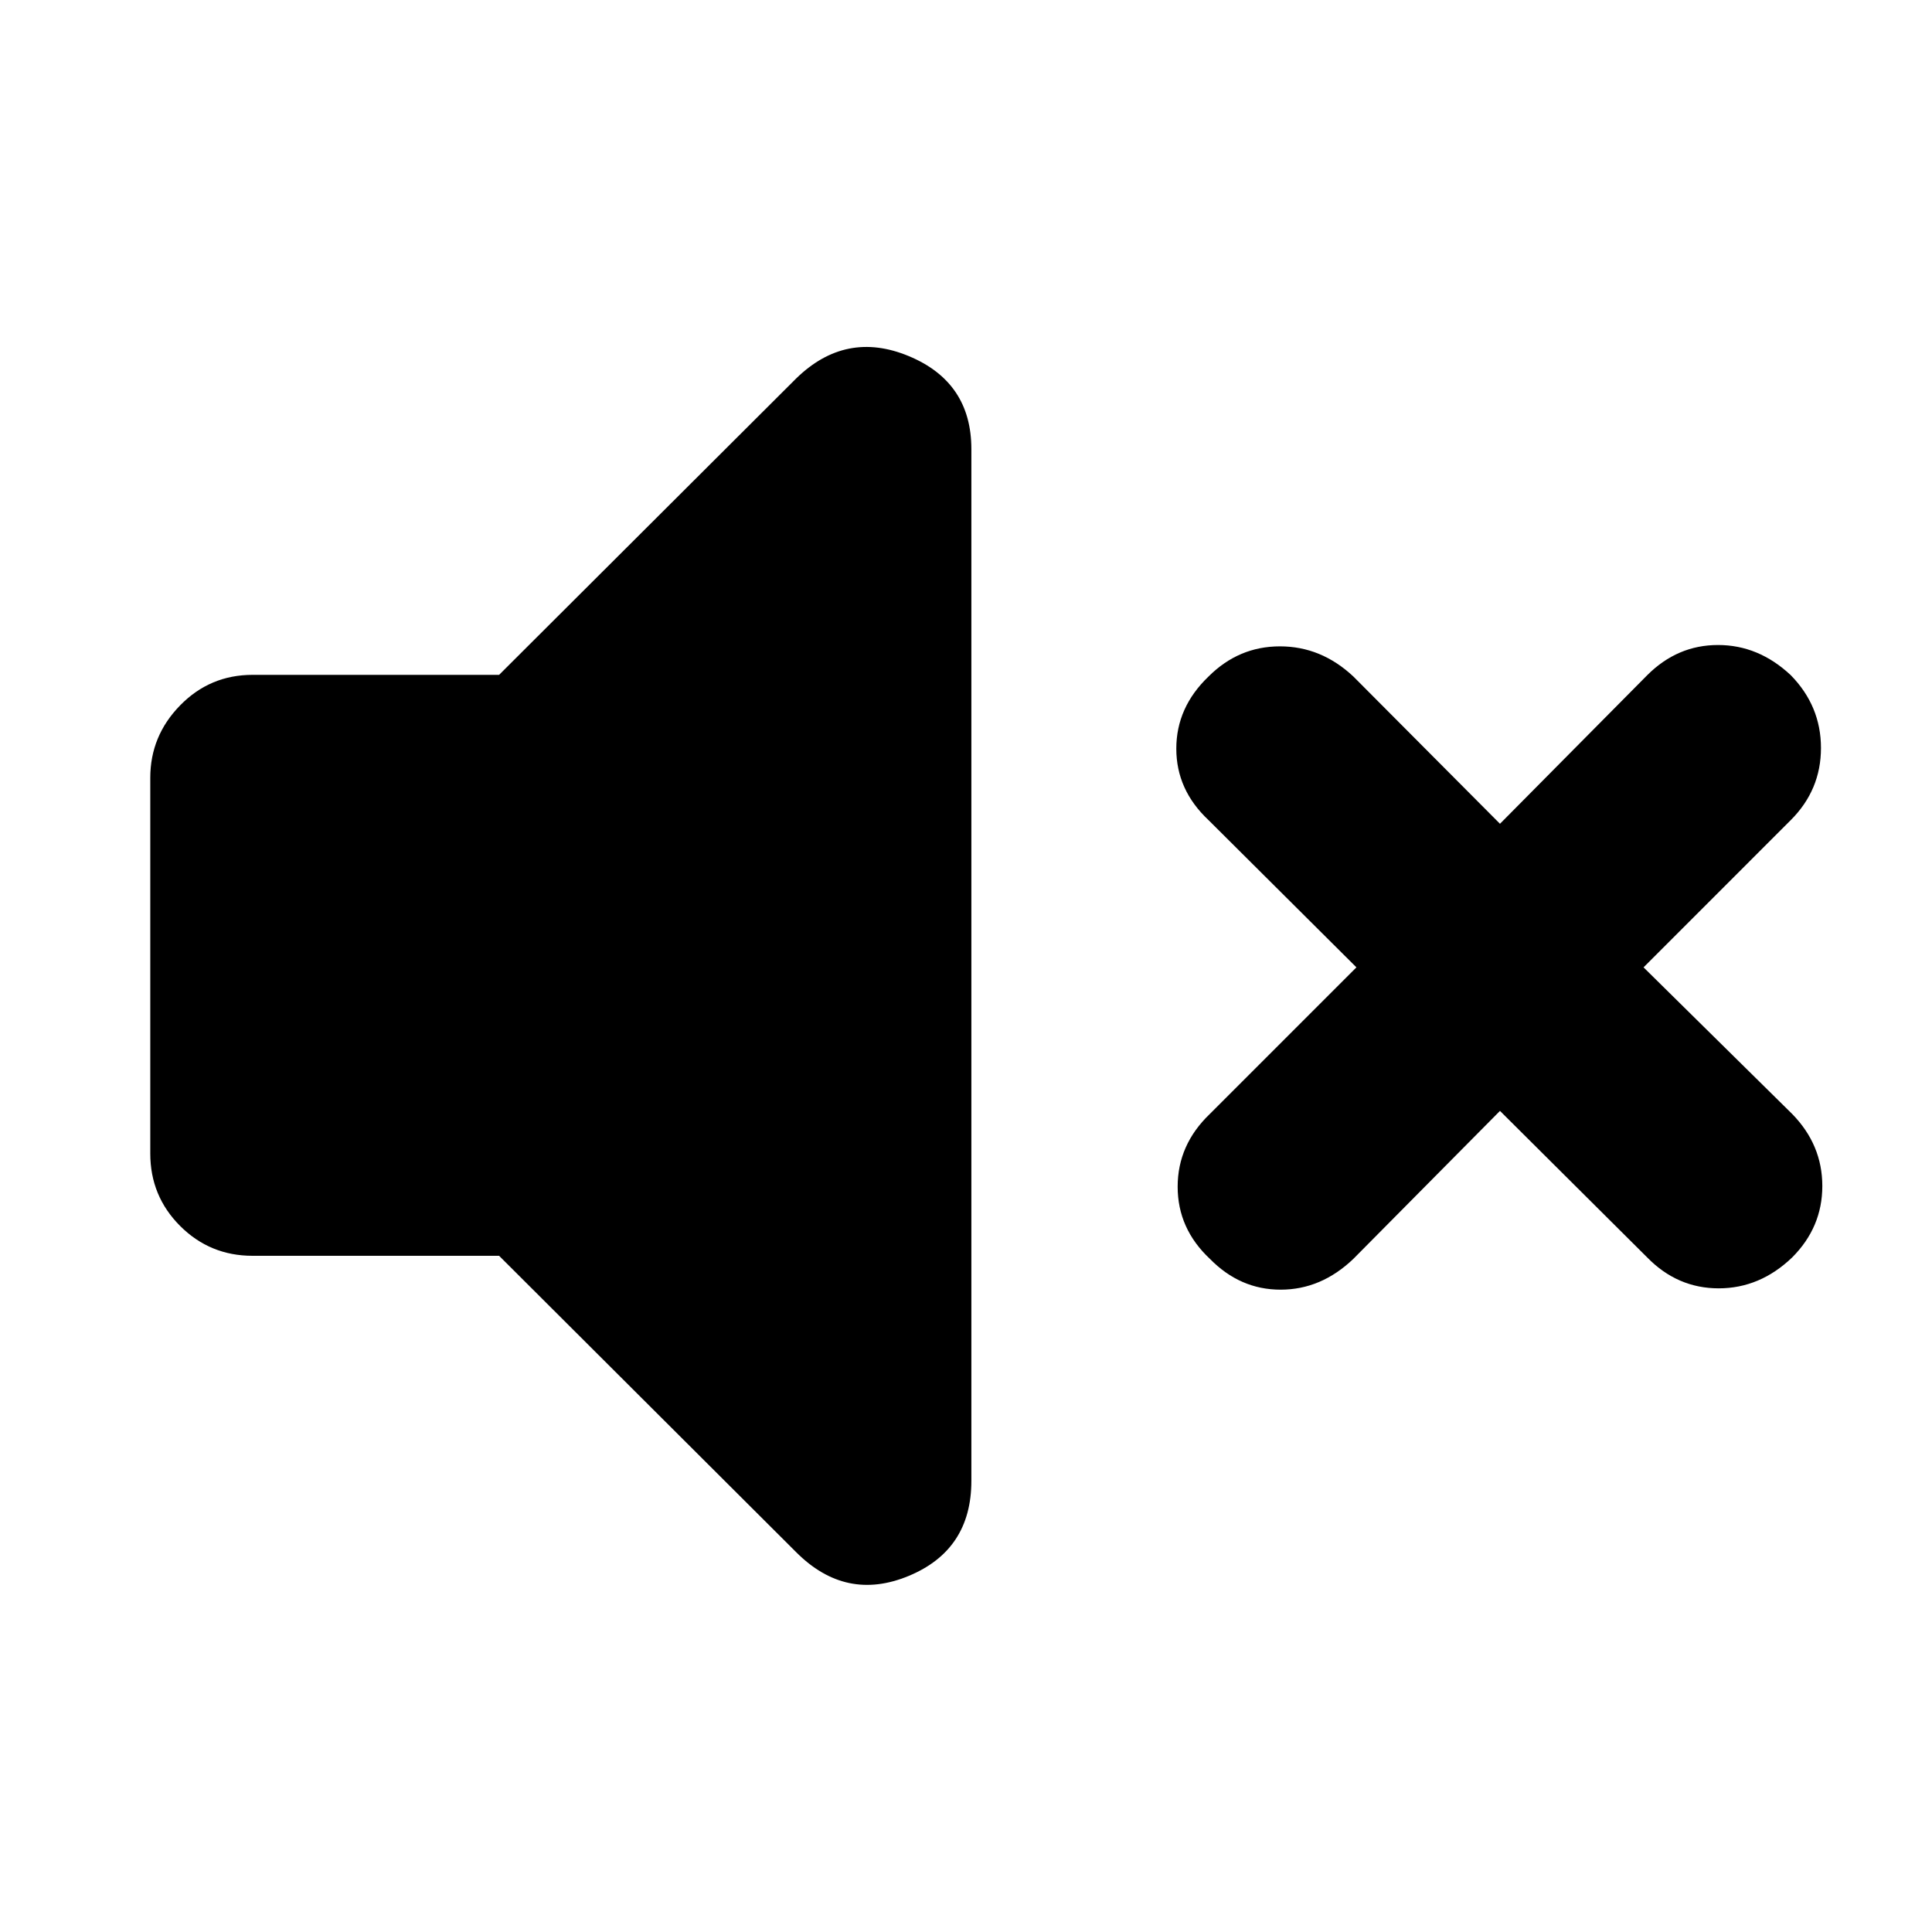 <svg xmlns="http://www.w3.org/2000/svg" height="40" viewBox="0 -960 960 960" width="40"><path d="m745.33-408-72.83 73.5q-16 15.33-36.17 15.33-20.16 0-35.16-15.33-16-15-16-35.83 0-20.84 16-36.17L674-479.33l-73.5-73.17q-16-15-16-35.5t16-35.83q15-15 35.5-15t36.5 15l72.83 73.16 73.17-73.83q15-15 35.17-15 20.16 0 36.16 15 15 15.33 15 36.17 0 20.83-15 35.83l-73.16 73.17 73.83 72.83q15 15.33 15 35.83t-15 35.5q-16 15.34-36.5 15.34t-35.5-15.34L745.33-408ZM248-336H125.5q-21.17 0-36-14.83-14.83-14.84-14.83-36V-573.5q0-20.83 14.83-36 14.83-15.17 36-15.17H248L395.67-772q24.66-24 55.83-11.08 31.17 12.91 31.17 46.25v512.66q0 34.34-31.17 47.25-31.17 12.92-55.83-11.75L248-336Z"/></svg>